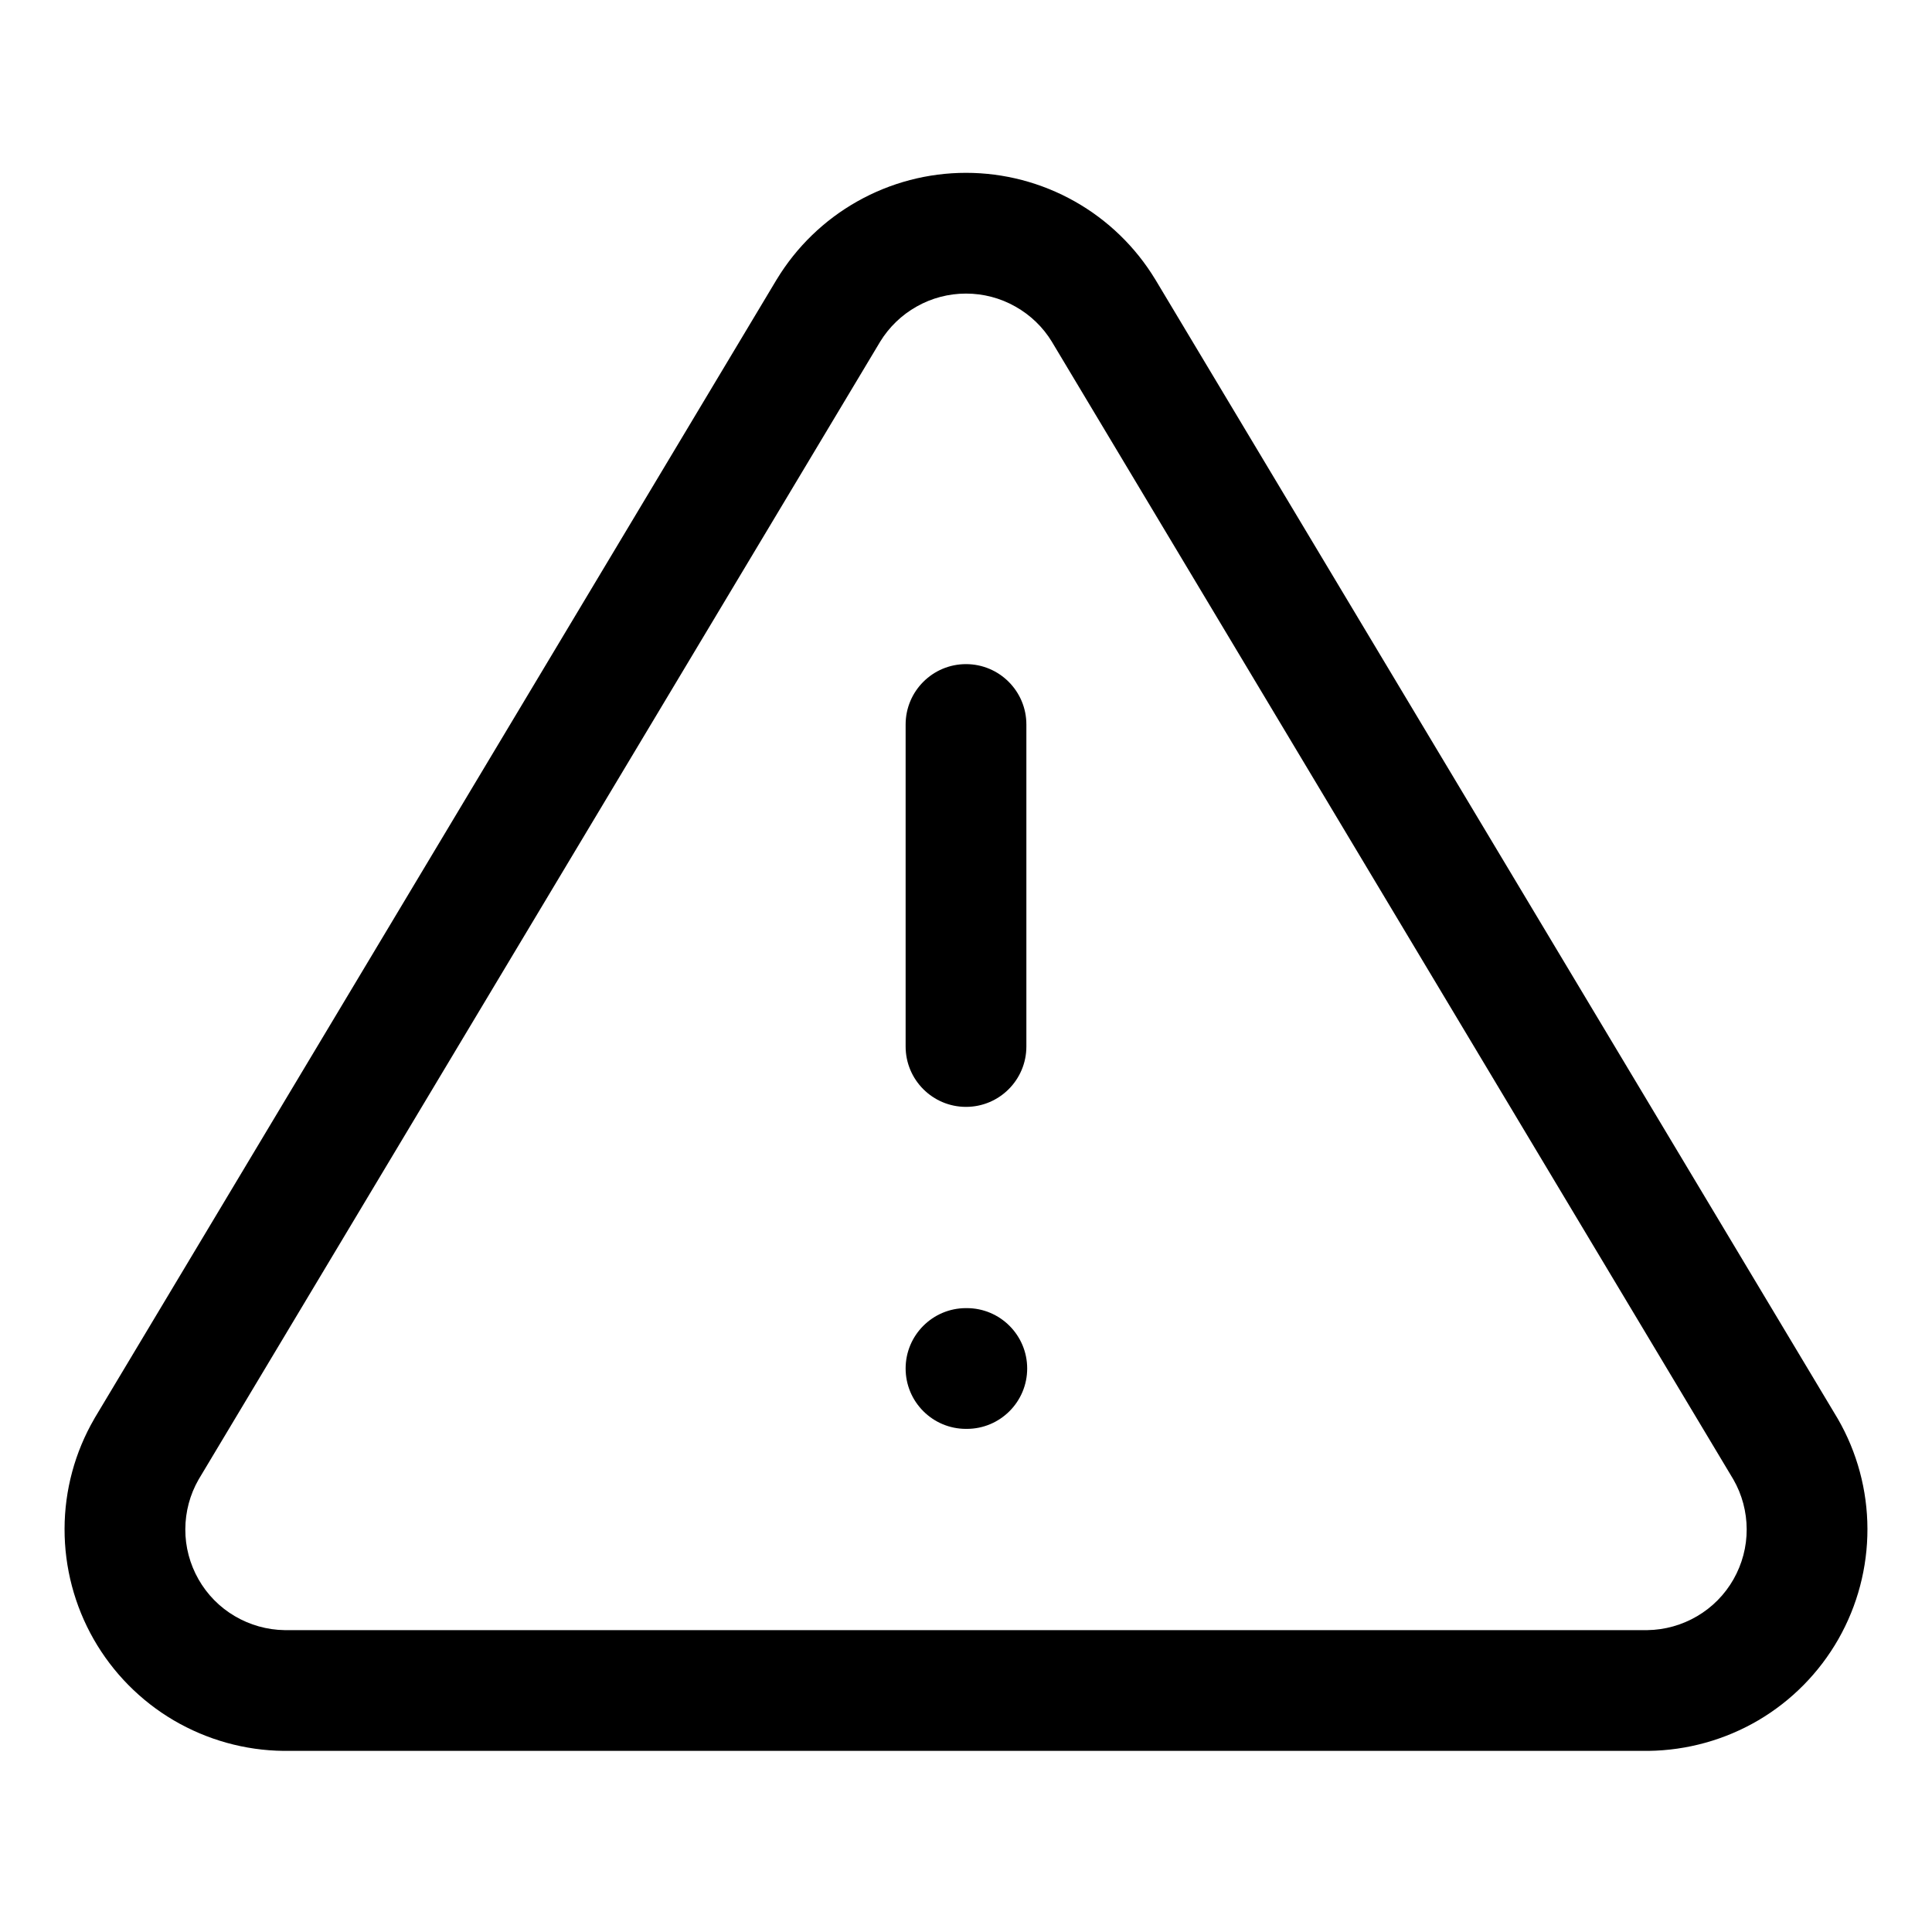 <svg viewbox="0 0 24 24" width="24" height="24" fill="black" xmlns="http://www.w3.org/2000/svg">
 <g transform="translate(0.802, 2.147)">
  <path d="M10.448 14.853C10.448 14.439 10.784 14.103 11.198 14.103L11.208 14.103C11.622 14.103 11.958 14.439 11.958 14.853C11.958 15.267 11.622 15.603 11.208 15.603L11.198 15.603C10.784 15.603 10.448 15.267 10.448 14.853Z" fill-rule="NONZERO"></path>
  <path d="M11.948 6.853C11.948 6.439 11.612 6.103 11.198 6.103C10.784 6.103 10.448 6.439 10.448 6.853L10.448 10.853C10.448 11.267 10.784 11.603 11.198 11.603C11.612 11.603 11.948 11.267 11.948 10.853L11.948 6.853Z" fill-rule="NONZERO"></path>
  <path d="M9.849 0.354C10.261 0.122 10.725 0 11.198 0C11.671 0 12.135 0.122 12.547 0.354C12.959 0.586 13.304 0.92 13.549 1.324L13.551 1.327L22.028 15.478C22.268 15.893 22.395 16.365 22.396 16.845C22.397 17.325 22.273 17.797 22.035 18.215C21.797 18.632 21.454 18.98 21.041 19.223C20.627 19.466 20.156 19.597 19.676 19.603L19.668 19.603L2.72 19.603C2.24 19.598 1.769 19.466 1.355 19.223C0.942 18.98 0.599 18.632 0.361 18.215C0.123 17.797 -0.001 17.325 1.0783e-05 16.845C0.001 16.365 0.128 15.893 0.369 15.478L0.375 15.467L8.845 1.327L8.847 1.324C9.092 0.92 9.437 0.586 9.849 0.354ZM10.13 2.1L10.129 2.102L1.665 16.232C1.557 16.42 1.501 16.633 1.5 16.849C1.499 17.068 1.556 17.282 1.664 17.472C1.772 17.662 1.928 17.82 2.116 17.93C2.303 18.04 2.516 18.1 2.733 18.103L19.663 18.103C19.88 18.1 20.093 18.04 20.28 17.93C20.468 17.82 20.624 17.662 20.732 17.472C20.84 17.282 20.897 17.068 20.896 16.849C20.895 16.633 20.839 16.42 20.731 16.232L12.267 2.102L12.266 2.1C12.155 1.917 11.998 1.766 11.811 1.661C11.624 1.555 11.413 1.5 11.198 1.5C10.983 1.5 10.772 1.555 10.585 1.661C10.398 1.766 10.242 1.917 10.13 2.1Z" fill-rule="EVENODD"></path>
 </g>
</svg>